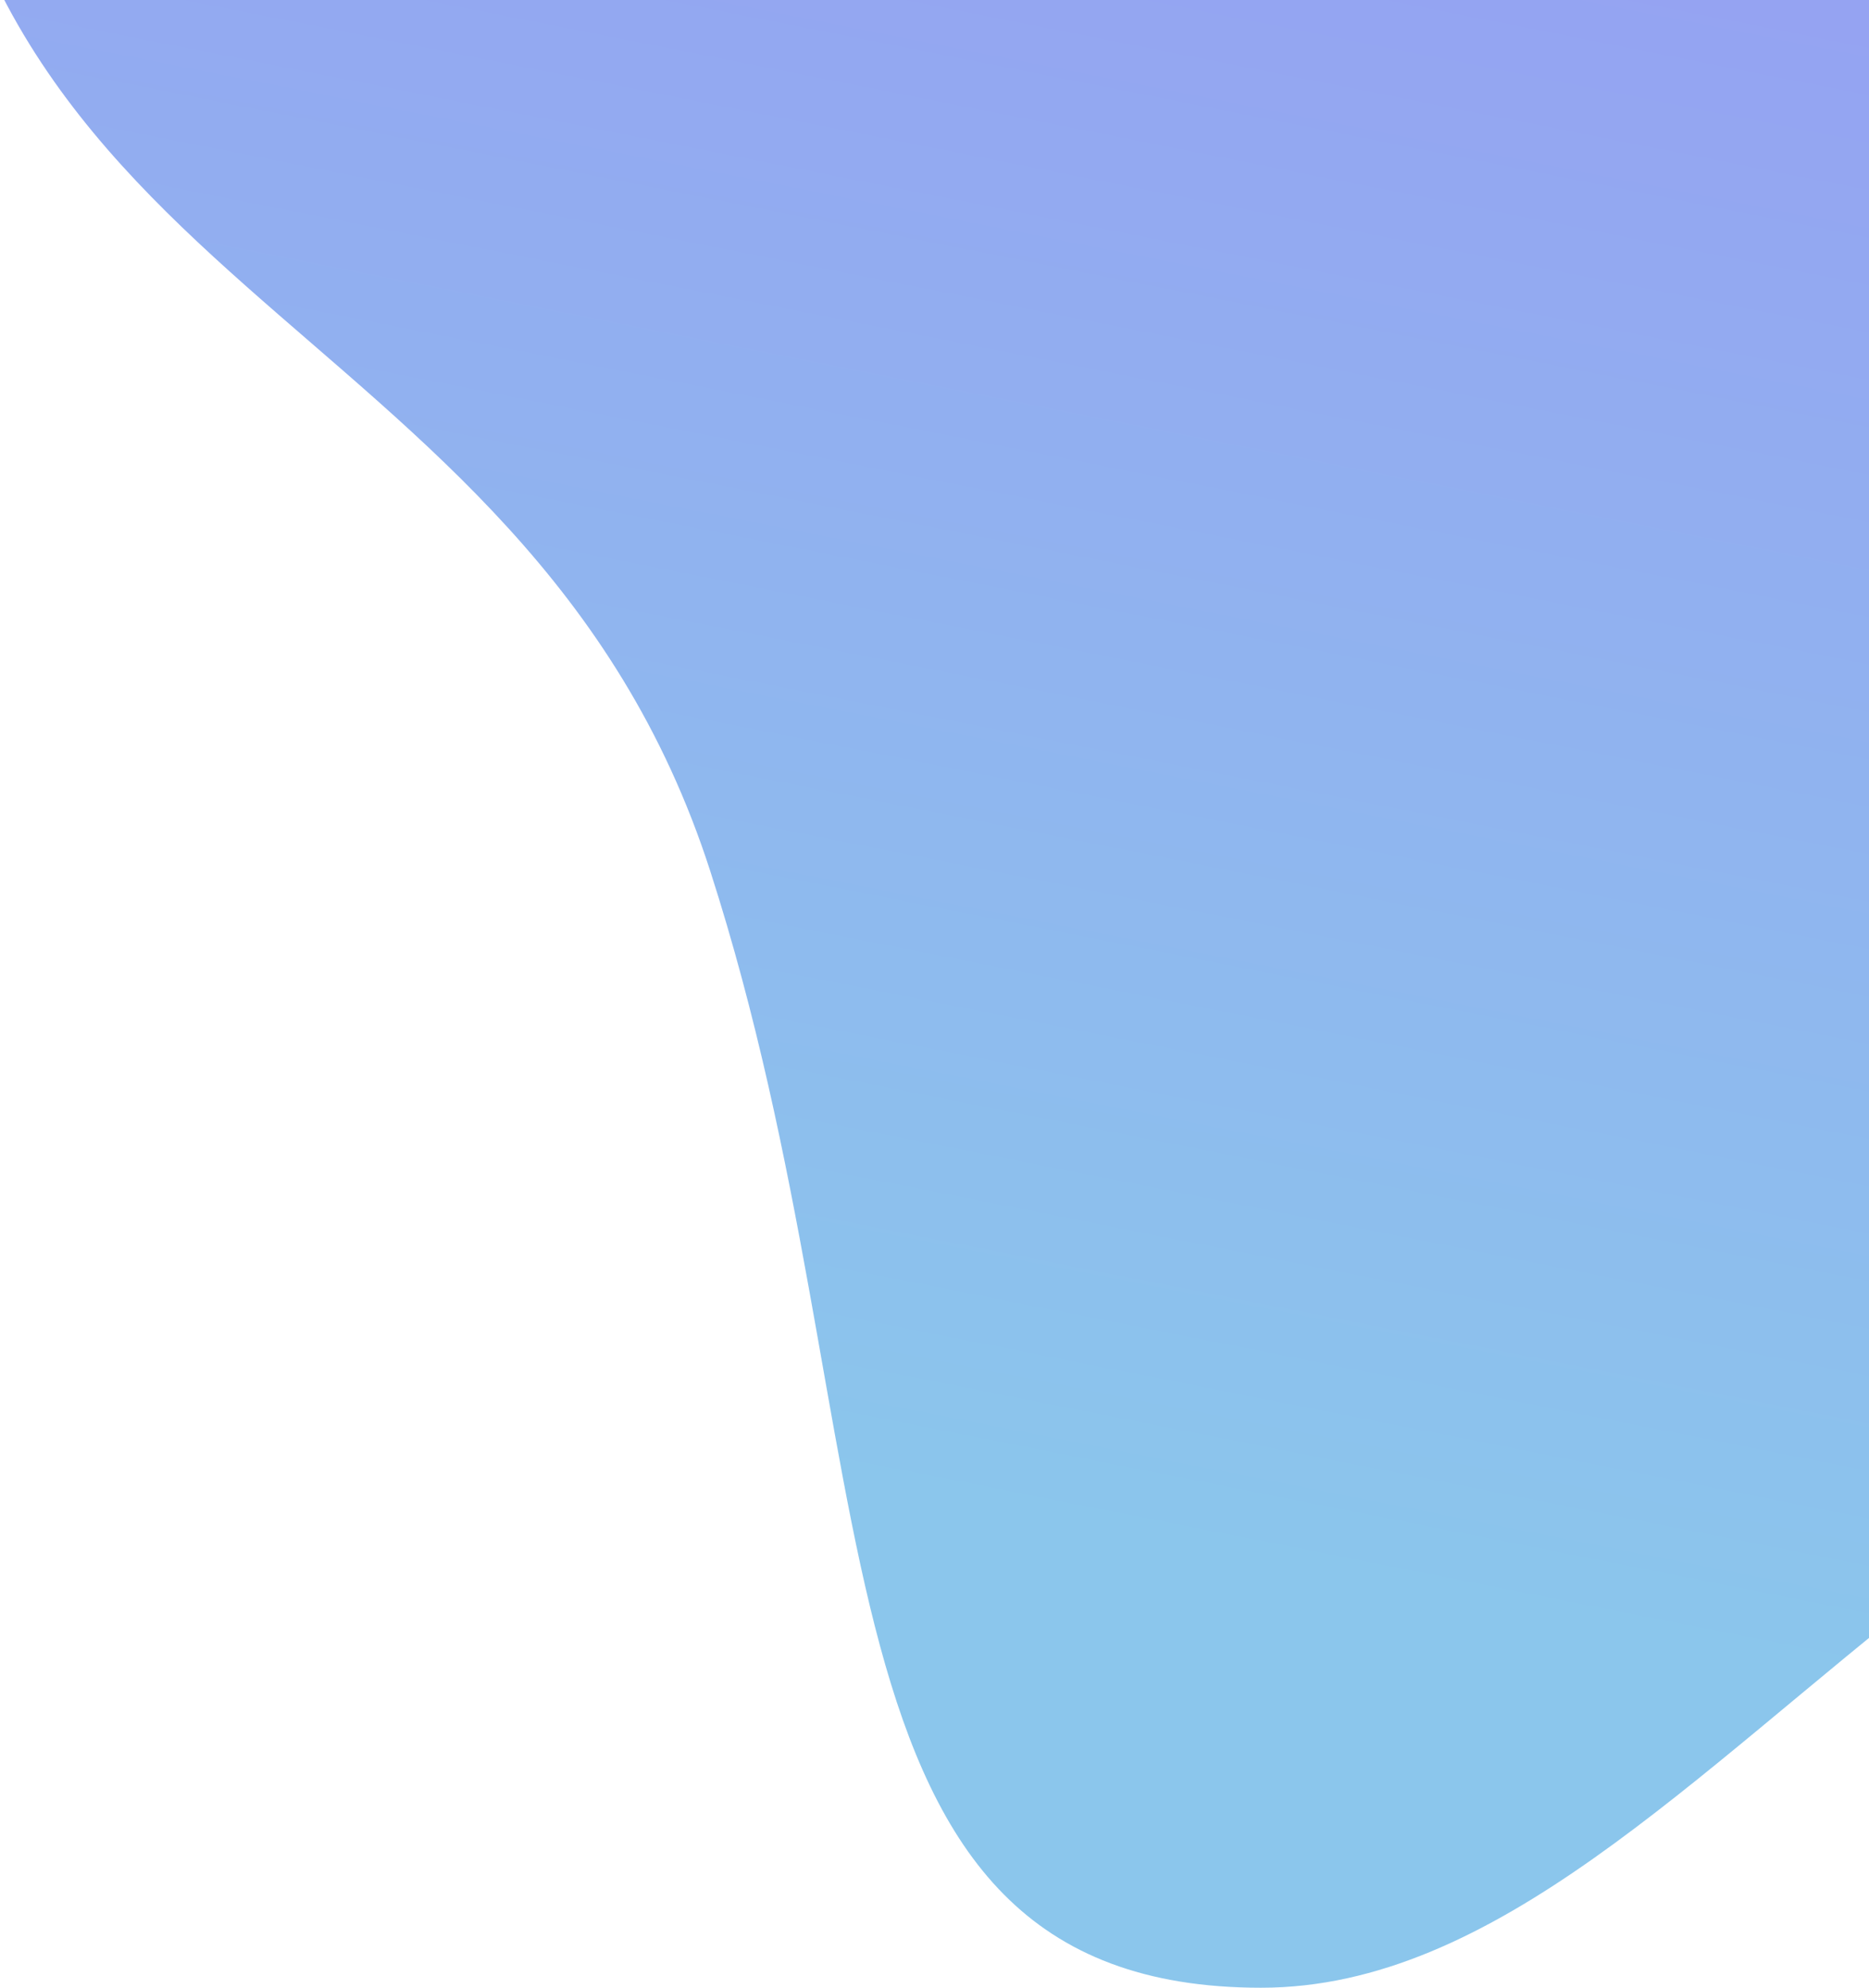 <svg width="520" height="553" viewBox="0 0 520 553" fill="none" xmlns="http://www.w3.org/2000/svg">
<path d="M951.055 -103.739C951.055 8.367 1041.33 414.862 805.154 365.904C568.982 316.947 481.024 553 350.866 553C220.708 553 249.344 402.837 197.617 242.365C145.89 81.892 -22 84.072 -22 -103.739C-22 -291.549 391.749 -509 579.85 -509C767.951 -509 951.055 -312.366 951.055 -103.739Z" fill="url(#paint0_linear)"/>
<defs>
<linearGradient id="paint0_linear" x1="581.977" y1="-376.932" x2="419.049" y2="448.685" gradientUnits="userSpaceOnUse">
<stop stop-color="#9D85F7"/>
<stop offset="1" stop-color="#8BC6EC"/>
</linearGradient>
</defs>
</svg>
